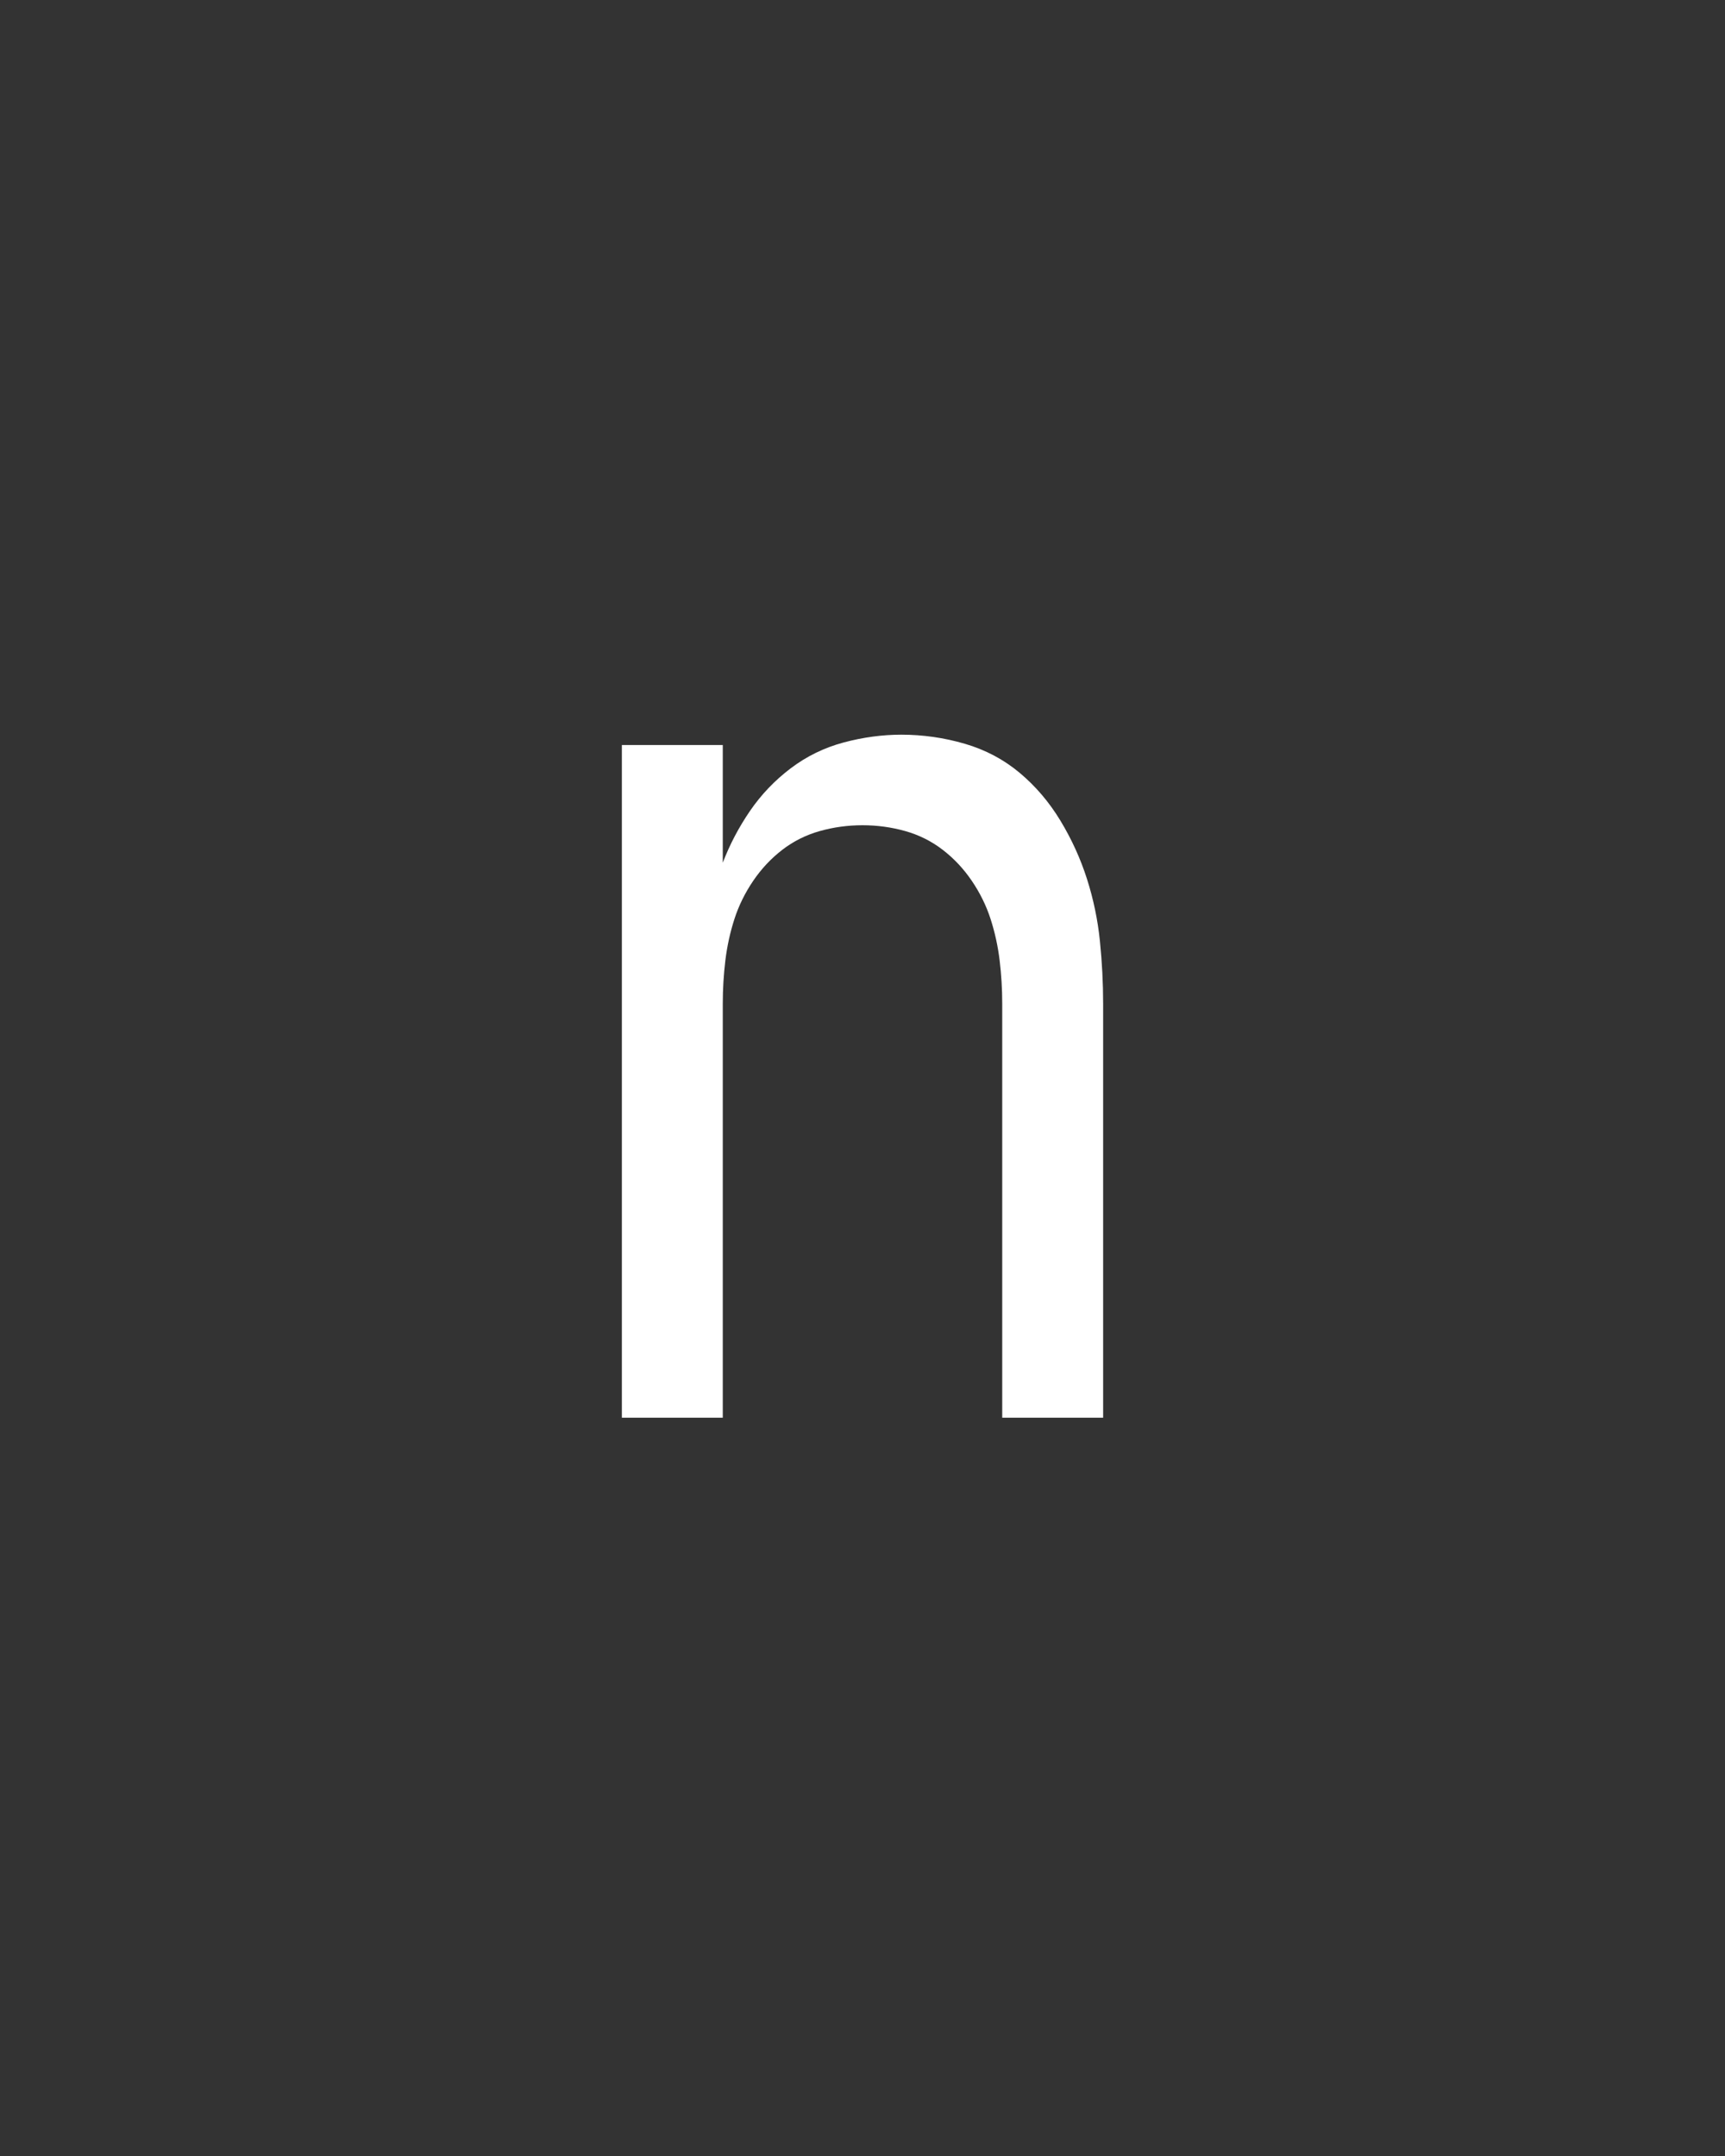 <svg xmlns="http://www.w3.org/2000/svg" height="160" viewBox="0 0 128 160" width="128"><rect x="0" y="0" width="128" height="160" fill="#333333" stroke="none"/><defs><path d="M 64 0 L 64 -520 L 142 -520 L 142 -429 C 147.333 -443 154.333 -456.333 163 -469 C 171.667 -481.667 182.167 -492.667 194.5 -502 C 206.833 -511.333 220.5 -518 235.5 -522 C 250.5 -526 265.333 -528 280 -528 C 296.667 -528 313 -525.667 329 -521 C 345 -516.333 359.167 -508.833 371.5 -498.5 C 383.833 -488.167 394.333 -475.833 403 -461.5 C 411.667 -447.167 418.5 -432.167 423.5 -416.5 C 428.5 -400.833 431.833 -384.833 433.5 -368.5 C 435.167 -352.167 436 -336 436 -320 L 436 0 L 358 0 L 358 -320 C 358 -331.333 357.333 -342.5 356 -353.5 C 354.667 -364.5 352.333 -375.167 349 -385.5 C 345.667 -395.833 340.833 -405.667 334.5 -415 C 328.167 -424.333 320.667 -432.333 312 -439 C 303.333 -445.667 293.667 -450.5 283 -453.5 C 272.333 -456.5 261.333 -458 250 -458 C 238.667 -458 227.667 -456.5 217 -453.5 C 206.333 -450.5 196.667 -445.667 188 -439 C 179.333 -432.333 171.833 -424.333 165.5 -415 C 159.167 -405.667 154.333 -395.833 151 -385.5 C 147.667 -375.167 145.333 -364.5 144 -353.5 C 142.667 -342.5 142 -331.333 142 -320 L 142 0 Z " id="path1"/></defs><g><g fill="#ffffff" transform="translate(40 105.21) rotate(0)"><use href="#path1" transform="translate(0 0) scale(0.096)"/></g></g></svg>